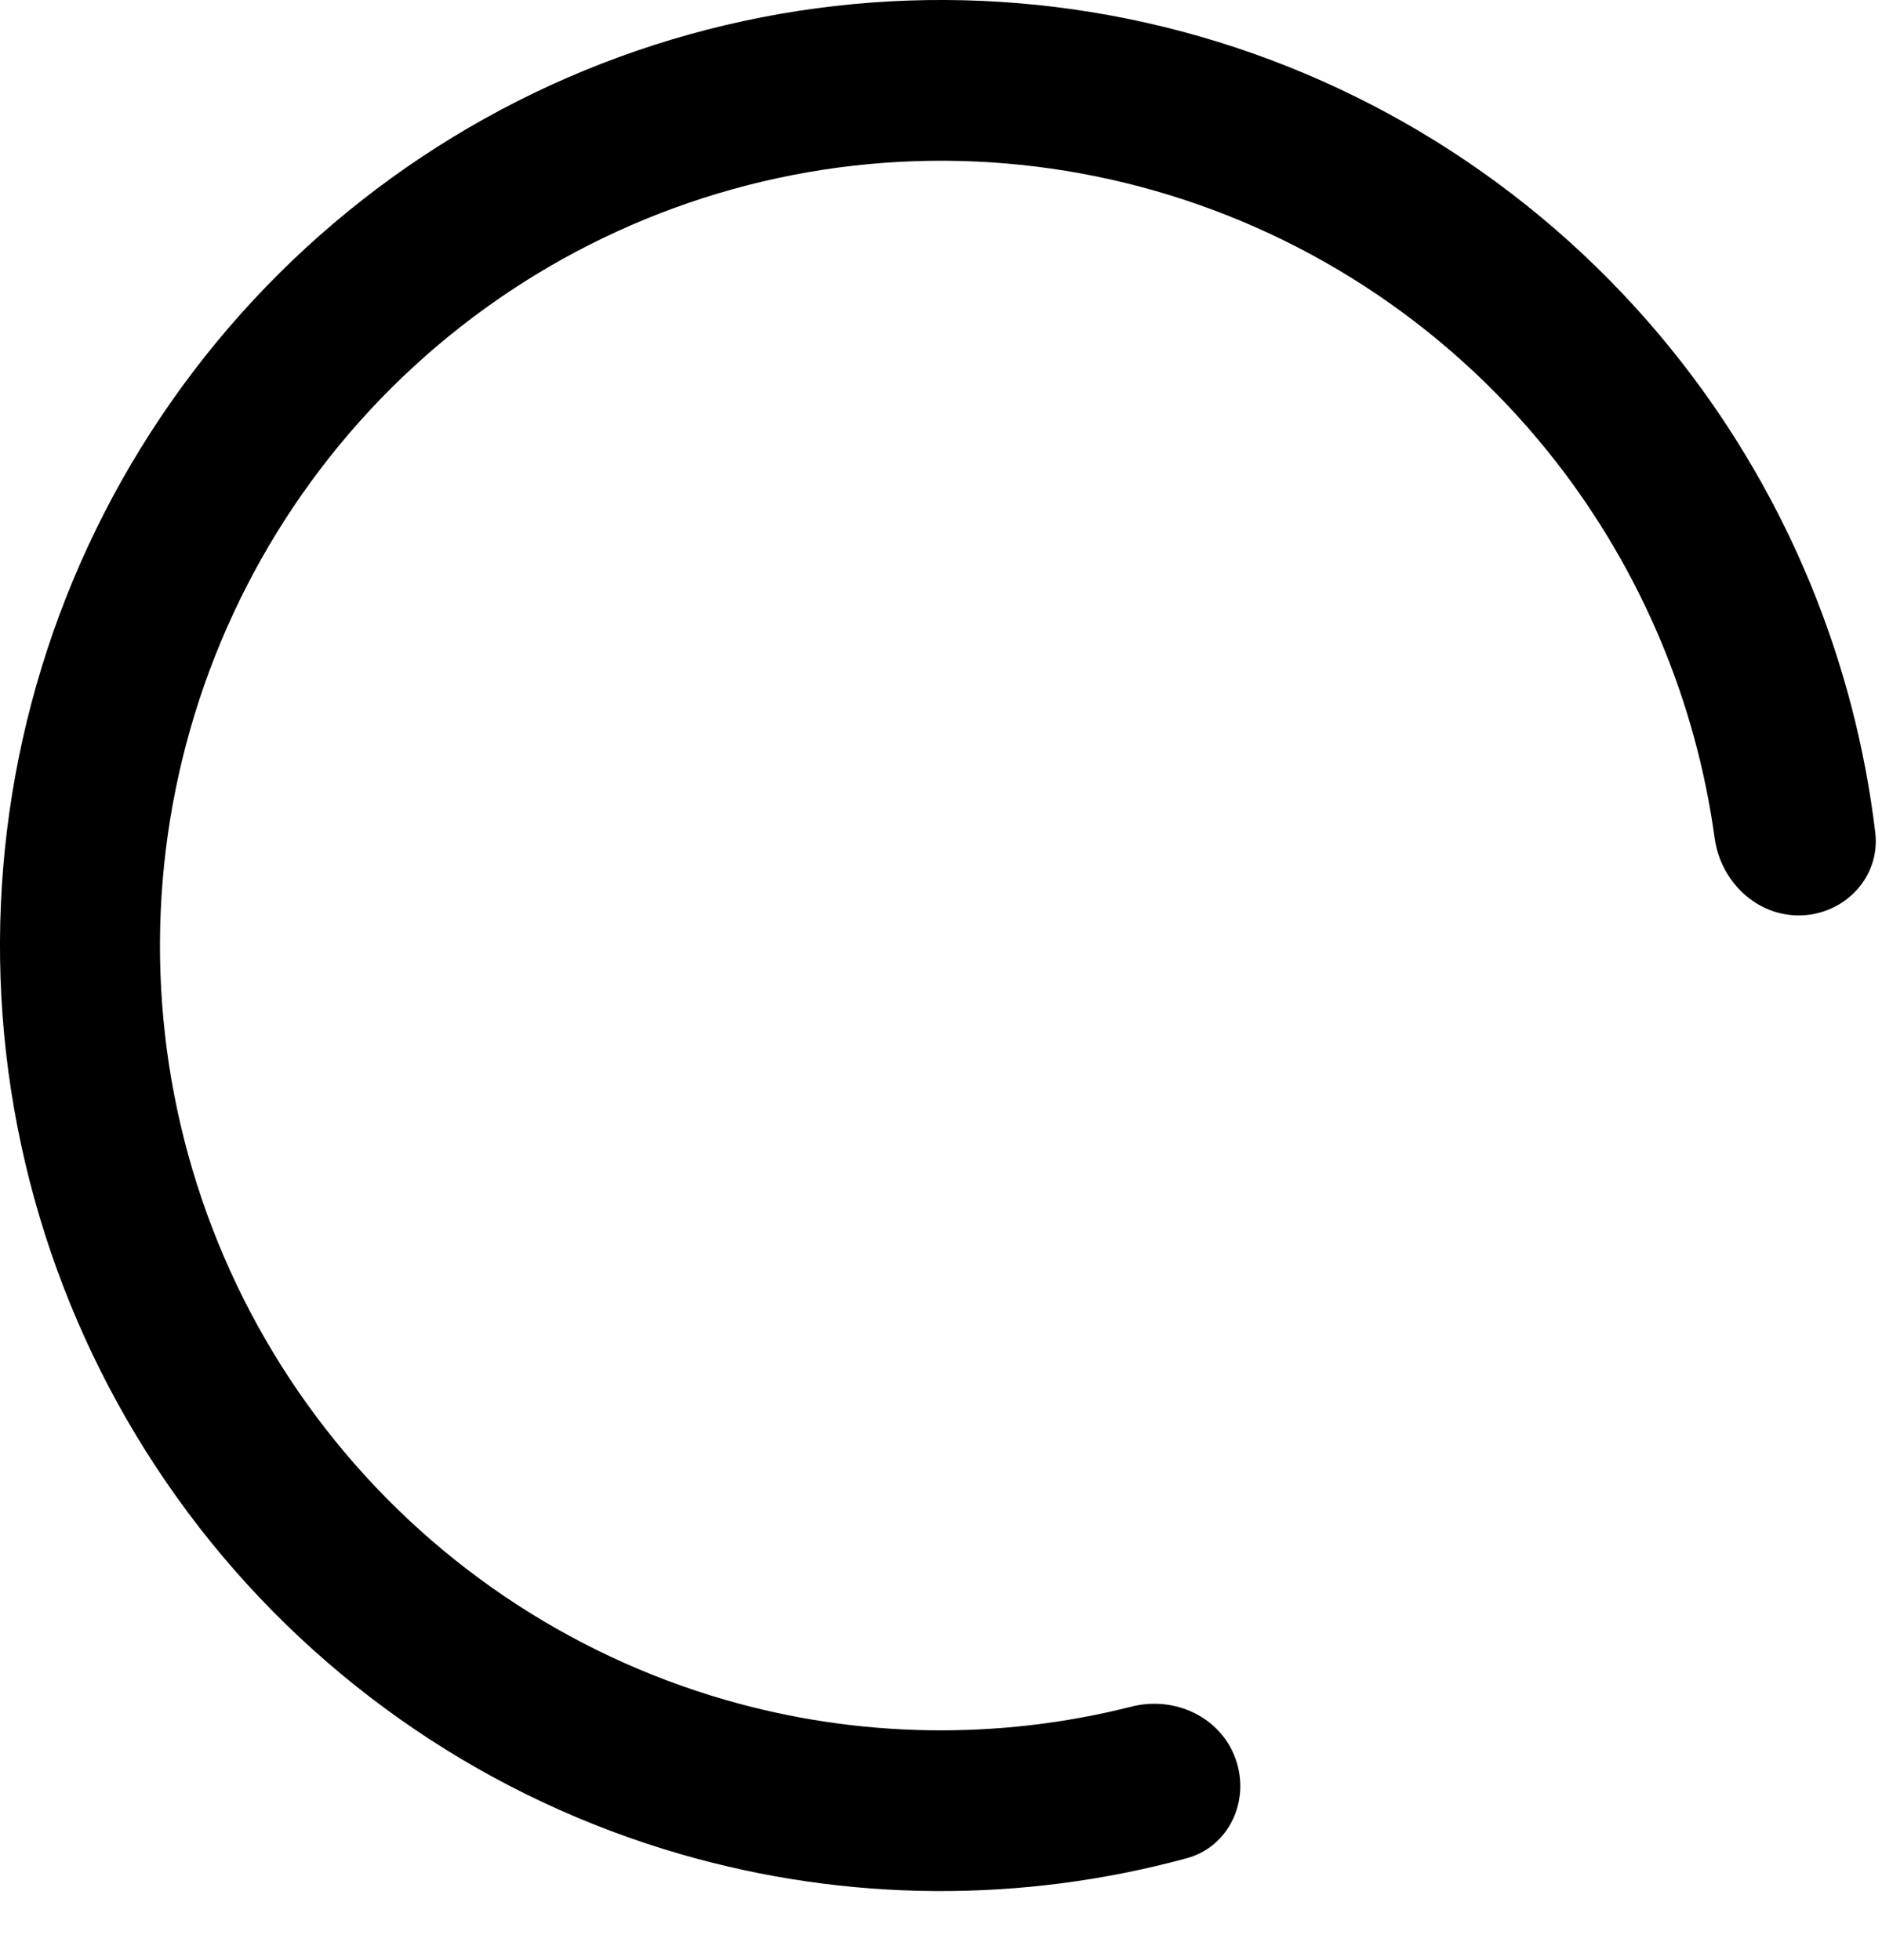 <svg width="24" height="25" viewBox="0 0 24 25" fill="none" xmlns="http://www.w3.org/2000/svg">
<path fill-rule="evenodd" clip-rule="evenodd" d="M15.132 23.701C15.676 23.554 15.948 22.961 15.755 22.429C15.563 21.897 14.978 21.628 14.432 21.766C12.735 22.196 10.948 22.17 9.255 21.682C7.233 21.099 5.446 19.888 4.151 18.222C2.856 16.557 2.119 14.522 2.046 12.409C1.973 10.297 2.567 8.215 3.743 6.462C4.919 4.71 6.617 3.377 8.594 2.654C10.57 1.931 12.723 1.855 14.745 2.438C16.767 3.021 18.554 4.232 19.849 5.897C20.933 7.293 21.627 8.947 21.866 10.69C21.943 11.25 22.41 11.694 22.973 11.675C23.536 11.655 23.981 11.179 23.914 10.617C23.653 8.442 22.806 6.372 21.456 4.635C19.896 2.628 17.744 1.169 15.308 0.467C12.872 -0.235 10.277 -0.144 7.896 0.727C5.514 1.598 3.469 3.205 2.052 5.316C0.634 7.427 -0.081 9.935 0.007 12.481C0.096 15.026 0.984 17.478 2.544 19.485C4.104 21.491 6.256 22.95 8.692 23.652C10.8 24.26 13.027 24.273 15.132 23.701Z" fill="black"/>
</svg>
